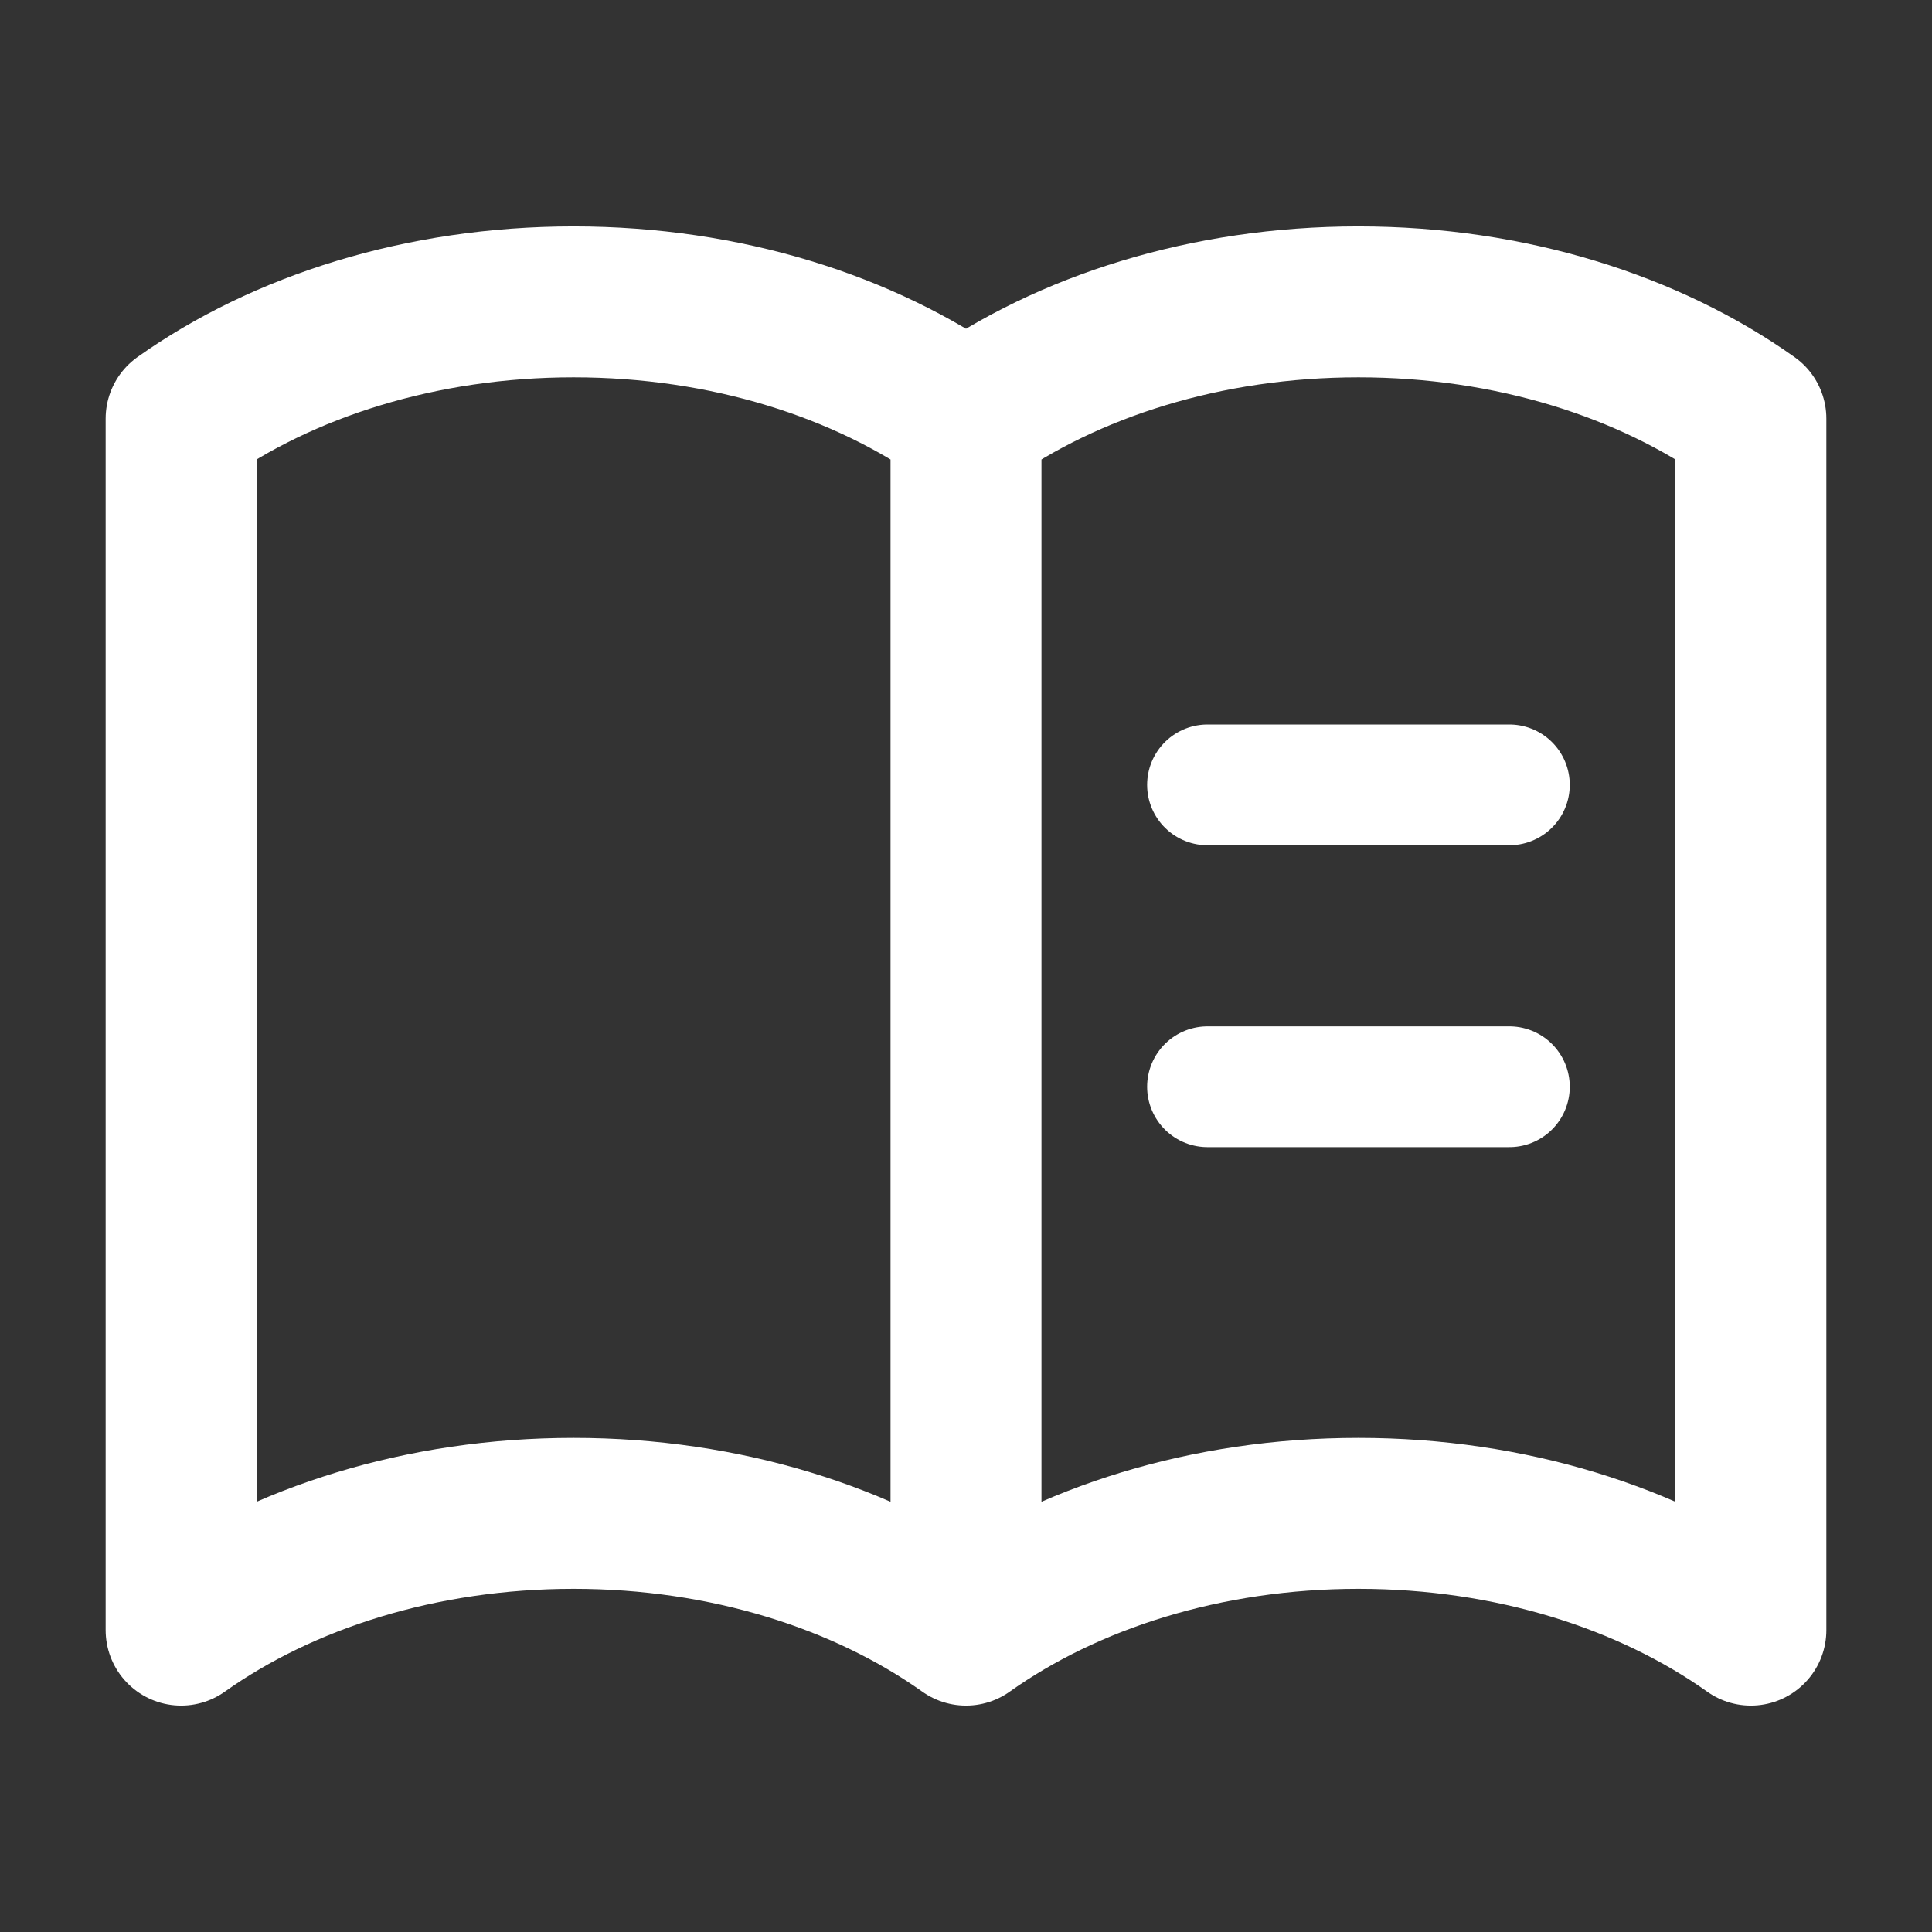 <svg width="32" height="32" viewBox="0 0 32 32" fill="none" xmlns="http://www.w3.org/2000/svg">
<rect x="0" y="0" width="32" height="32" fill="#333333" stroke="none"/>
<path d="M16 6.934V27M16 6.934C14.313 5.736 12.023 5 9.5 5C6.977 5 4.687 5.736 3 6.934V27C4.687 25.802 6.977 25.066 9.5 25.066C12.023 25.066 14.313 25.802 16 27M16 6.934C17.687 5.736 19.977 5 22.5 5C25.023 5 27.313 5.736 29 6.934V27C27.313 25.802 25.023 25.066 22.5 25.066C19.977 25.066 17.687 25.802 16 27" stroke="white" stroke-width="2.5" stroke-linecap="round" stroke-linejoin="round"/>
<path d="M20 13H25M20 18H25" stroke="white" stroke-width="2" stroke-linecap="round" stroke-linejoin="round"/>
</svg>
